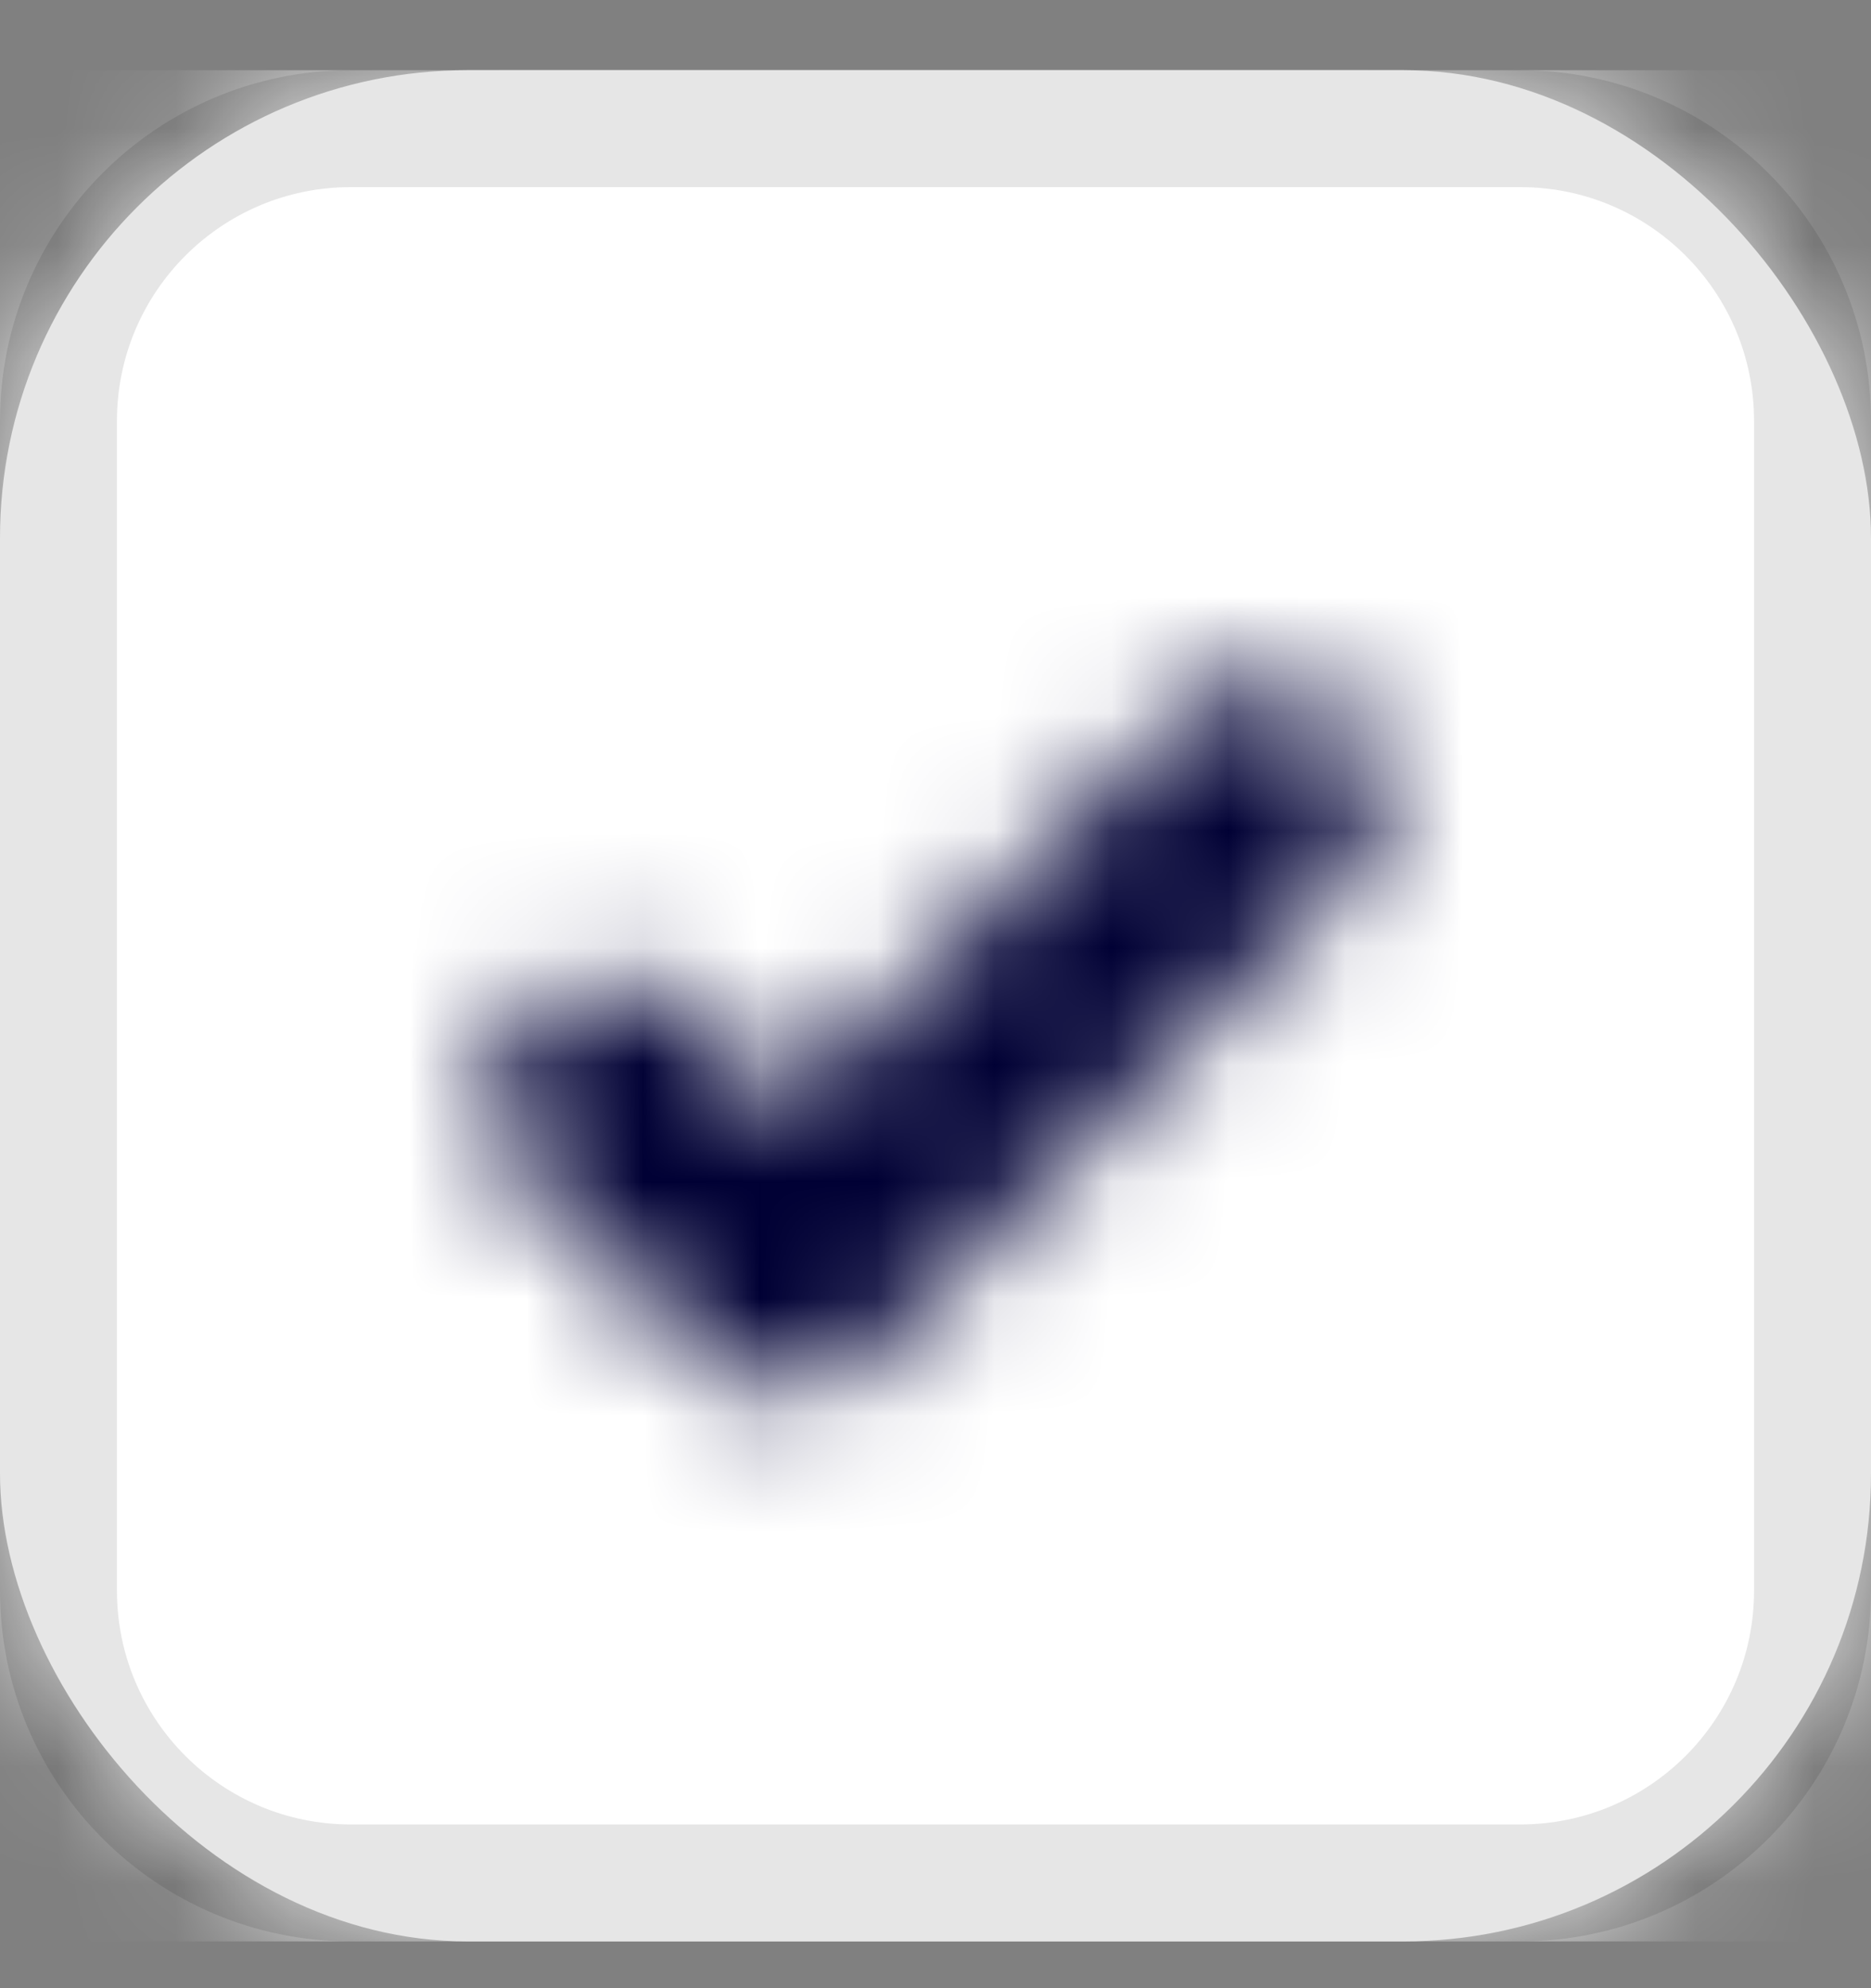 <?xml version="1.0" encoding="UTF-8"?>
<svg width="16px" height="17px" viewBox="0 0 16 17" version="1.1" xmlns="http://www.w3.org/2000/svg" xmlns:xlink="http://www.w3.org/1999/xlink">
    <rect x="0" y="0" width="16" height="17" fill="#808080" stroke="none"/>
    <!-- Generator: sketchtool 55.2 (78181) - https://sketchapp.com -->
    <title>07F469BE-00FE-40A9-8240-6CBEC84C5636</title>
    <desc>Created with sketchtool.</desc>
    <defs>
        <rect id="path-1" x="0" y="0" width="16" height="16" rx="4"></rect>
        <path d="M7.439,11.01 C7.048,11.401 6.415,11.401 6.025,11.01 L4.489,9.475 C4.099,9.084 4.099,8.451 4.489,8.06 C4.88,7.67 5.513,7.67 5.903,8.06 L6.732,8.889 L10.096,5.525 C10.486,5.134 11.119,5.134 11.51,5.525 C11.901,5.915 11.901,6.548 11.51,6.939 L7.439,11.01 Z" id="path-3"></path>
    </defs>
    <g id="page" stroke="none" stroke-width="1" fill="none" fill-rule="evenodd">
        <g id="ホーム" transform="translate(-24, -201)">
            <g id="Common/sidebar_Close">
                <g id="Group-3" transform="translate(0, 48)">
                    <g id="消込" transform="translate(0, 144)">
                        <g id="Icon/SideMenu" transform="translate(24, 9.6)">
                            <g id="Base-/-Layout">
                                <mask id="mask-2" fill="white">
                                    <use xlink:href="#path-1"></use>
                                </mask>
                                <use id="Base" fill="#FFFFFF" xlink:href="#path-1"></use>
                                <g id="Color" mask="url(#mask-2)" fill="#FFFFFF">
                                    <rect id="Base" x="0" y="0" width="16" height="16"></rect>
                                </g>
                            </g>
                            <g id="Border" stroke="#000000" stroke-opacity="0.1">
                                <path d="M3,0.5 C1.619,0.5 0.5,1.619 0.5,3 L0.5,13 C0.5,14.381 1.619,15.5 3,15.5 L13,15.5 C14.381,15.5 15.5,14.381 15.5,13 L15.5,3 C15.5,1.619 14.381,0.5 13,0.5 L3,0.5 Z" id="Border-Shape"></path>
                            </g>
                            <g id="Icon">
                                <mask id="mask-4" fill="white">
                                    <use xlink:href="#path-3"></use>
                                </mask>
                                <g id="Positive-Icon"></g>
                                <g id="Color" mask="url(#mask-4)" fill="#000034">
                                    <rect id="Base" x="0" y="0" width="16" height="16"></rect>
                                </g>
                            </g>
                        </g>
                    </g>
                </g>
            </g>
        </g>
    </g>
</svg>